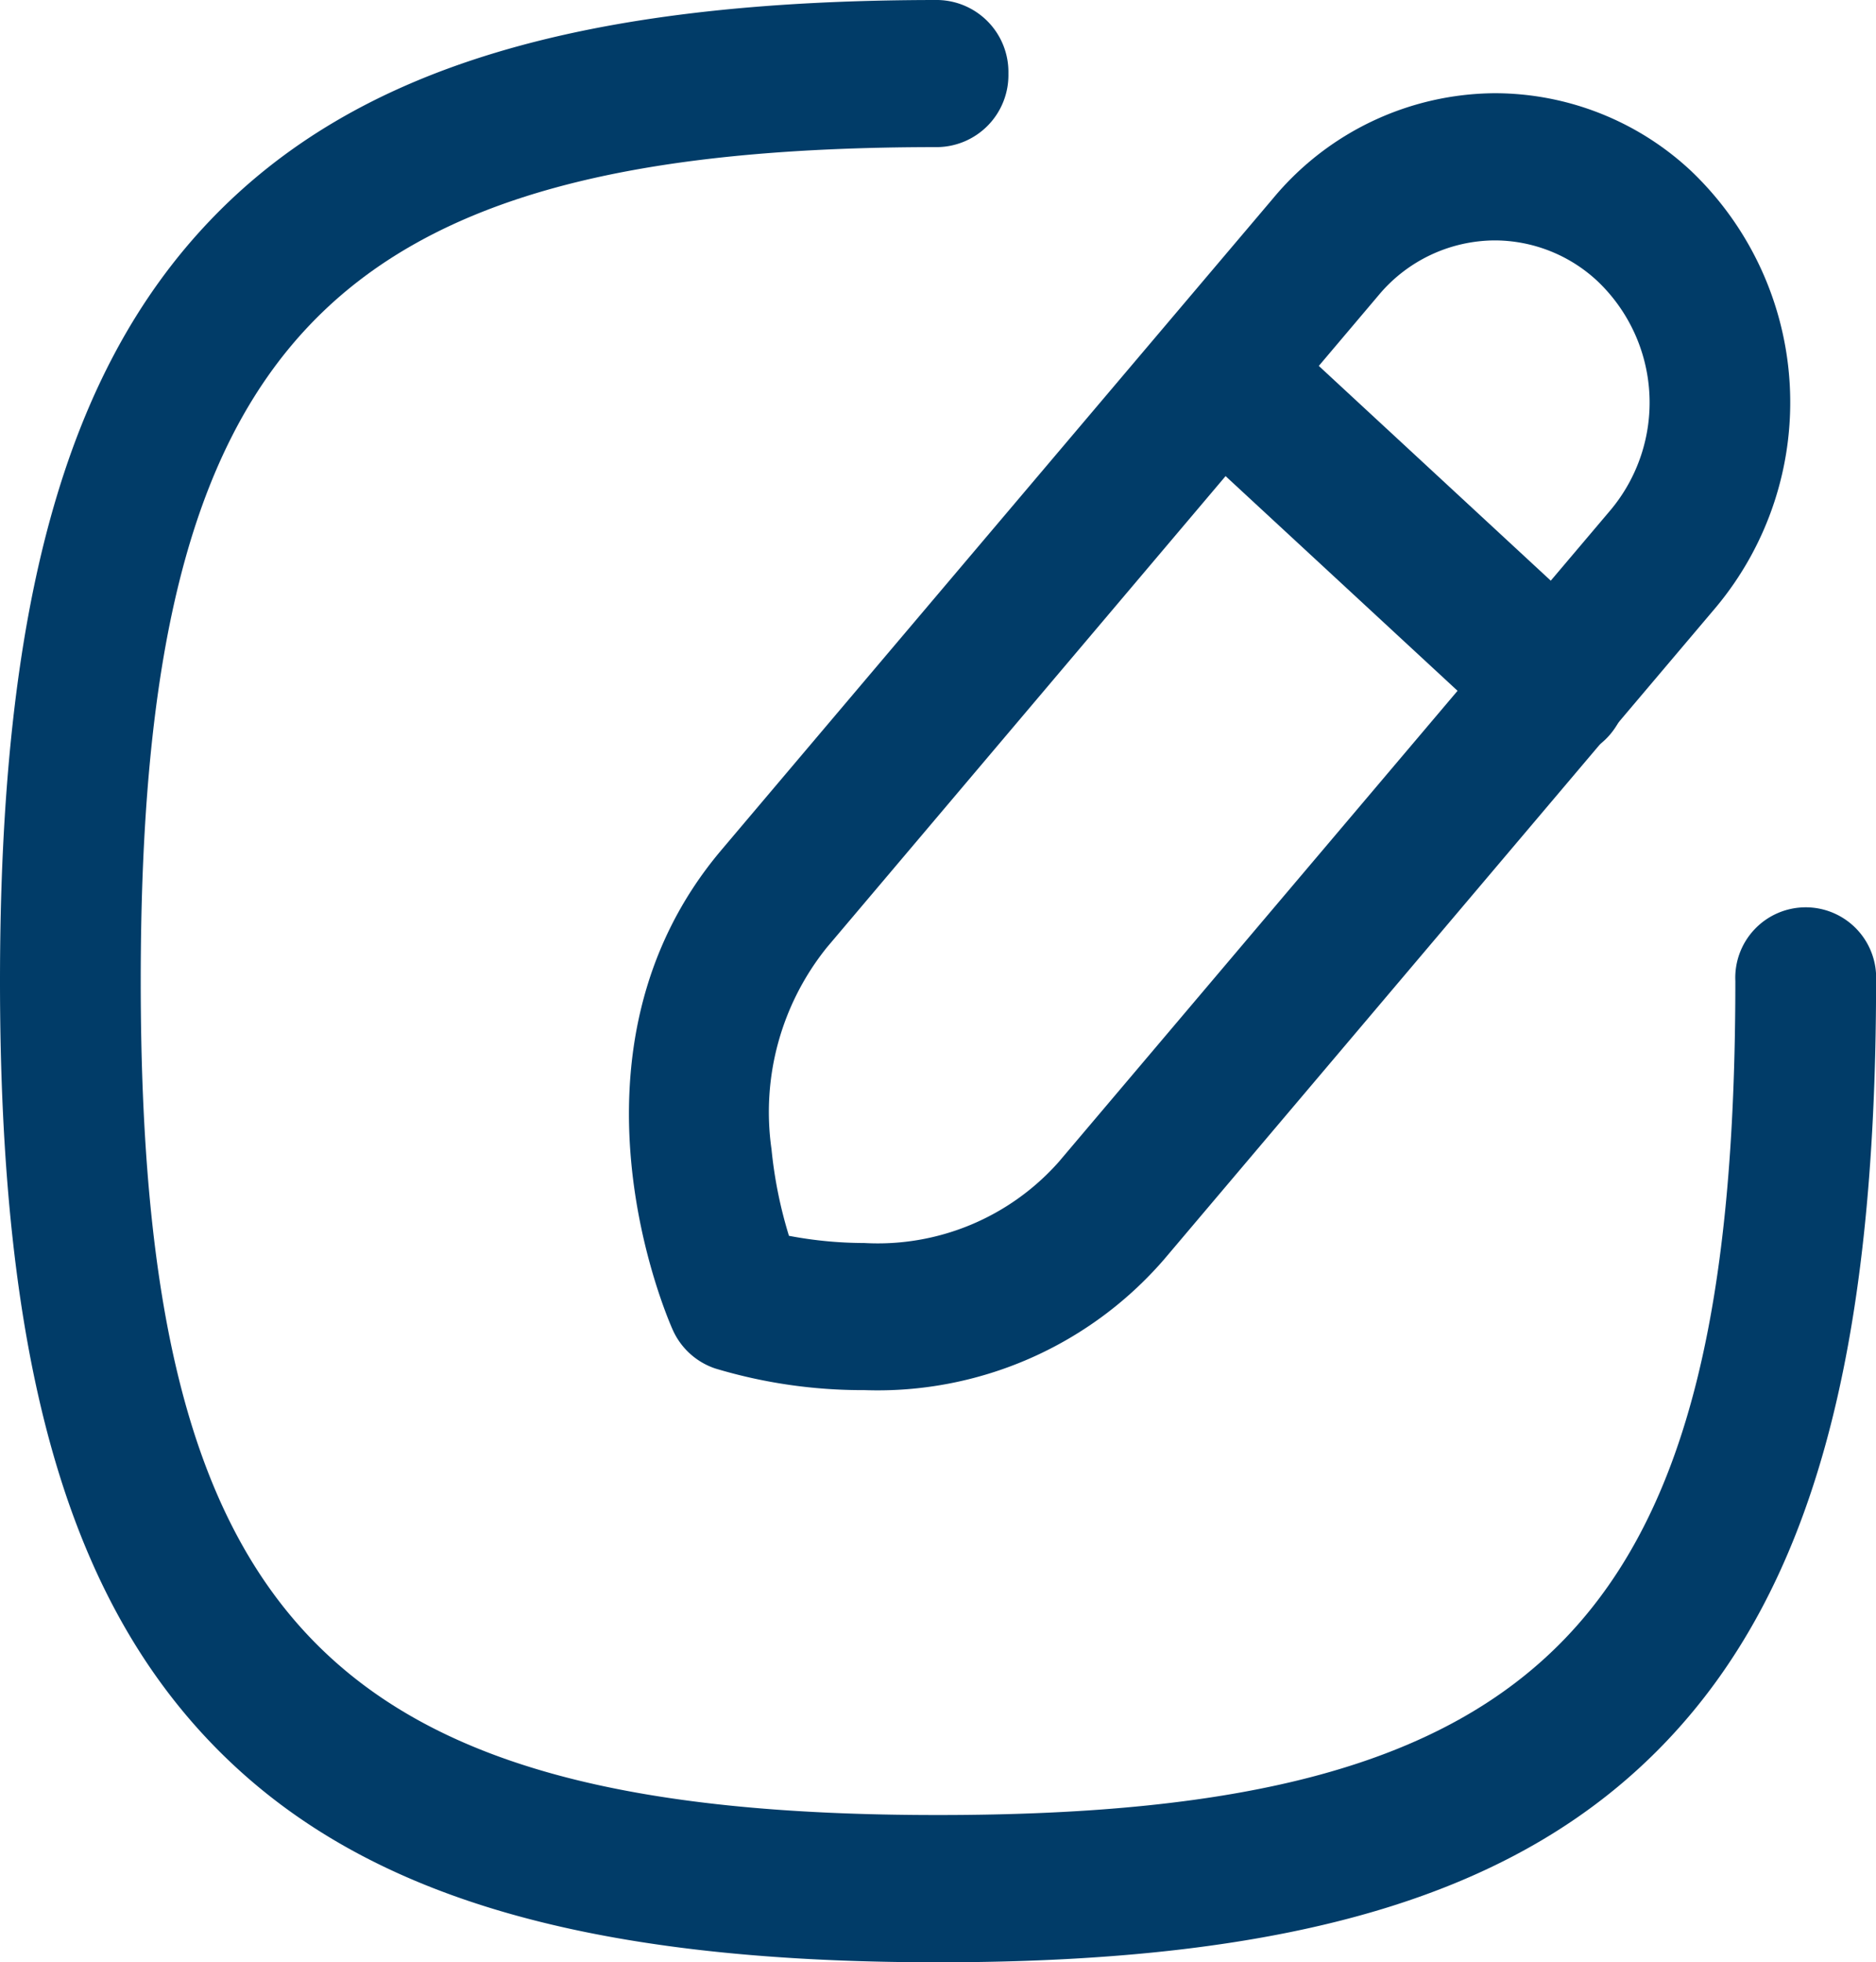<svg id="Edit_Square" data-name="Edit Square" xmlns="http://www.w3.org/2000/svg" width="24.235" height="25.344" viewBox="0 0 24.235 25.344">
  <path id="Stroke_1" data-name="Stroke 1" d="M11.368,24.594c-4.62,0-7.519-.877-9.4-2.843s-2.718-5-2.718-9.829S.088,4.059,1.968,2.093,6.747-.75,11.368-.75a.93.93,0,0,1,.909.95.93.93,0,0,1-.909.95c-7.893,0-10.3,2.517-10.3,10.771s2.407,10.771,10.3,10.771,10.3-2.517,10.3-10.771a.91.91,0,1,1,1.818,0c0,4.832-.838,7.863-2.718,9.829S15.988,24.594,11.368,24.594Z" transform="translate(0.75 0.75)" fill="#013c68"/>
  <path id="Stroke_3" data-name="Stroke 3" d="M10.435-.75a3.716,3.716,0,0,1,2.53,1,4.128,4.128,0,0,1,.328,5.636L6.16,14.313A4.893,4.893,0,0,1,2.287,16a6.592,6.592,0,0,1-1.926-.28.923.923,0,0,1-.548-.5c-.065-.146-1.577-3.593.633-6.2C2.281,6.85,7.576.6,7.576.6A3.75,3.75,0,0,1,10.435-.75ZM2.287,14.1A3.123,3.123,0,0,0,4.8,13.053L11.932,4.63a2.163,2.163,0,0,0-.172-2.953,1.949,1.949,0,0,0-1.325-.526h0a1.965,1.965,0,0,0-1.5.705S3.643,8.11,1.807,10.28a3.391,3.391,0,0,0-.717,2.611,5.682,5.682,0,0,0,.225,1.116A5.224,5.224,0,0,0,2.287,14.1Z" transform="translate(8.877 1.954)" fill="#013c68"/>
  <path id="Stroke_5" data-name="Stroke 5" d="M4.515,5.184a.883.883,0,0,1-.6-.239L-.444.912A.981.981,0,0,1-.522-.43.881.881,0,0,1,.761-.511L5.118,3.522A.981.981,0,0,1,5.2,4.864.89.89,0,0,1,4.515,5.184Z" transform="translate(15.605 4.616)" fill="#013c68"/>
</svg>
